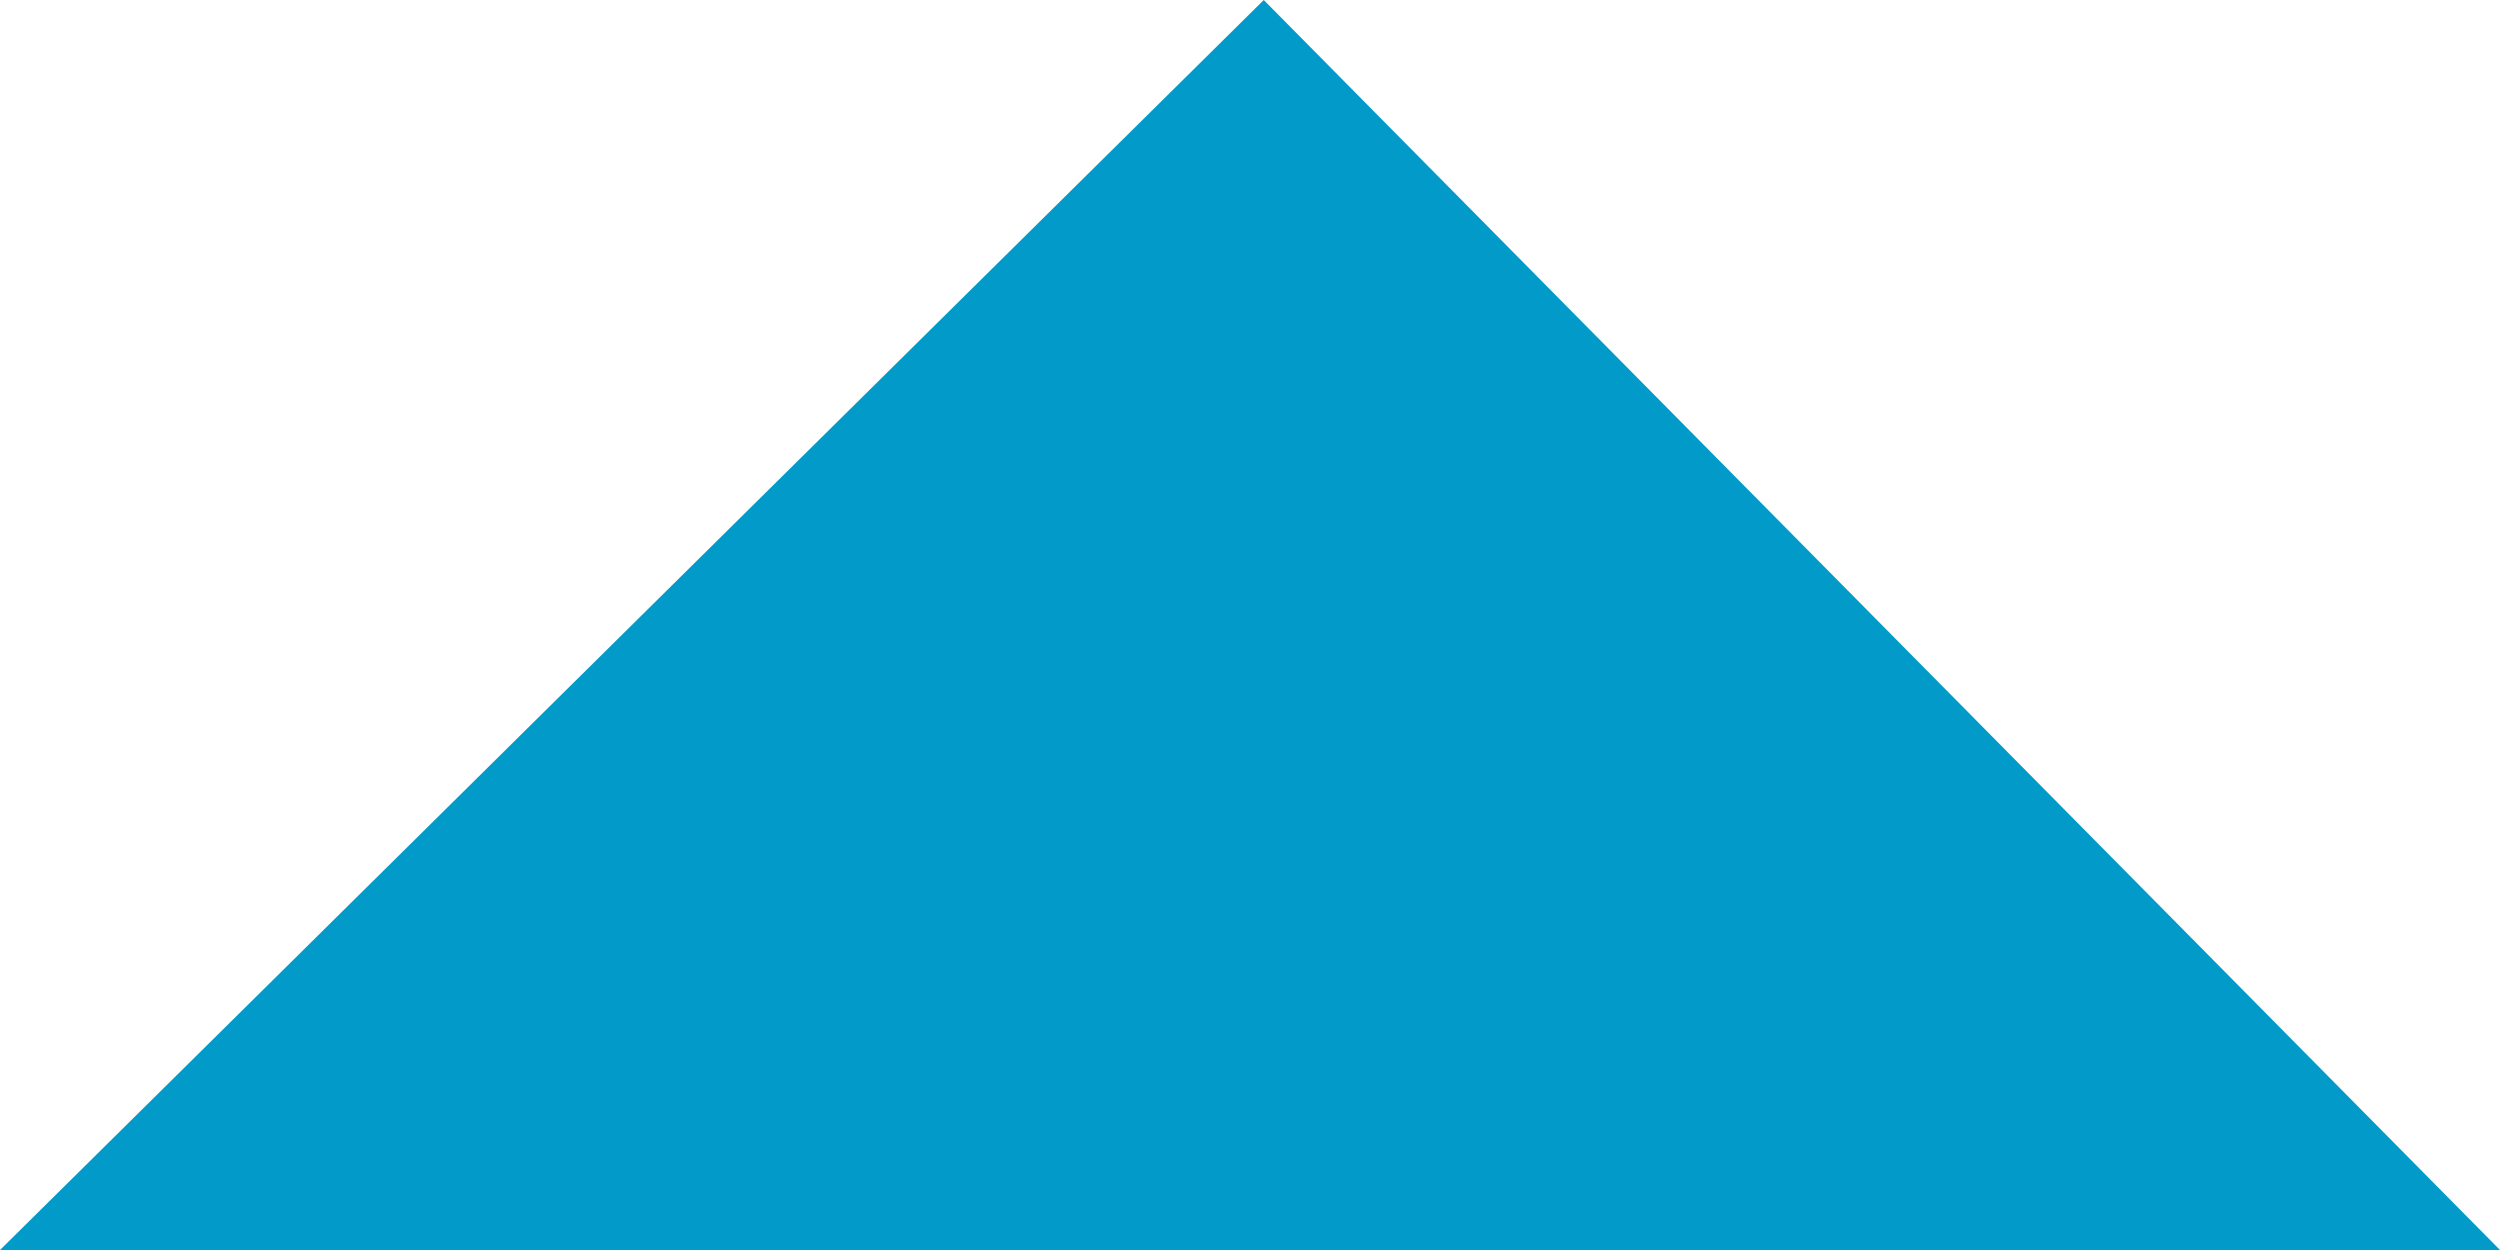 <?xml version="1.0" encoding="UTF-8"?>
<svg width="8px" height="4px" viewBox="0 0 8 4" version="1.1" xmlns="http://www.w3.org/2000/svg" xmlns:xlink="http://www.w3.org/1999/xlink">
    <!-- Generator: Sketch 42 (36781) - http://www.bohemiancoding.com/sketch -->
    <title>Path 3</title>
    <desc>Created with Sketch.</desc>
    <defs></defs>
    <g id="Page-1-Copy" stroke="none" stroke-width="1" fill="none" fill-rule="evenodd">
        <g id="Mobile--Top-Menu" transform="translate(-294, -34)" fill="#029BC9">
            <polygon id="Path-3" transform="translate(298, 36) scale(1, -1) translate(-298, -36) " points="294 34 298.044 38 302 34"></polygon>
        </g>
    </g>
</svg>